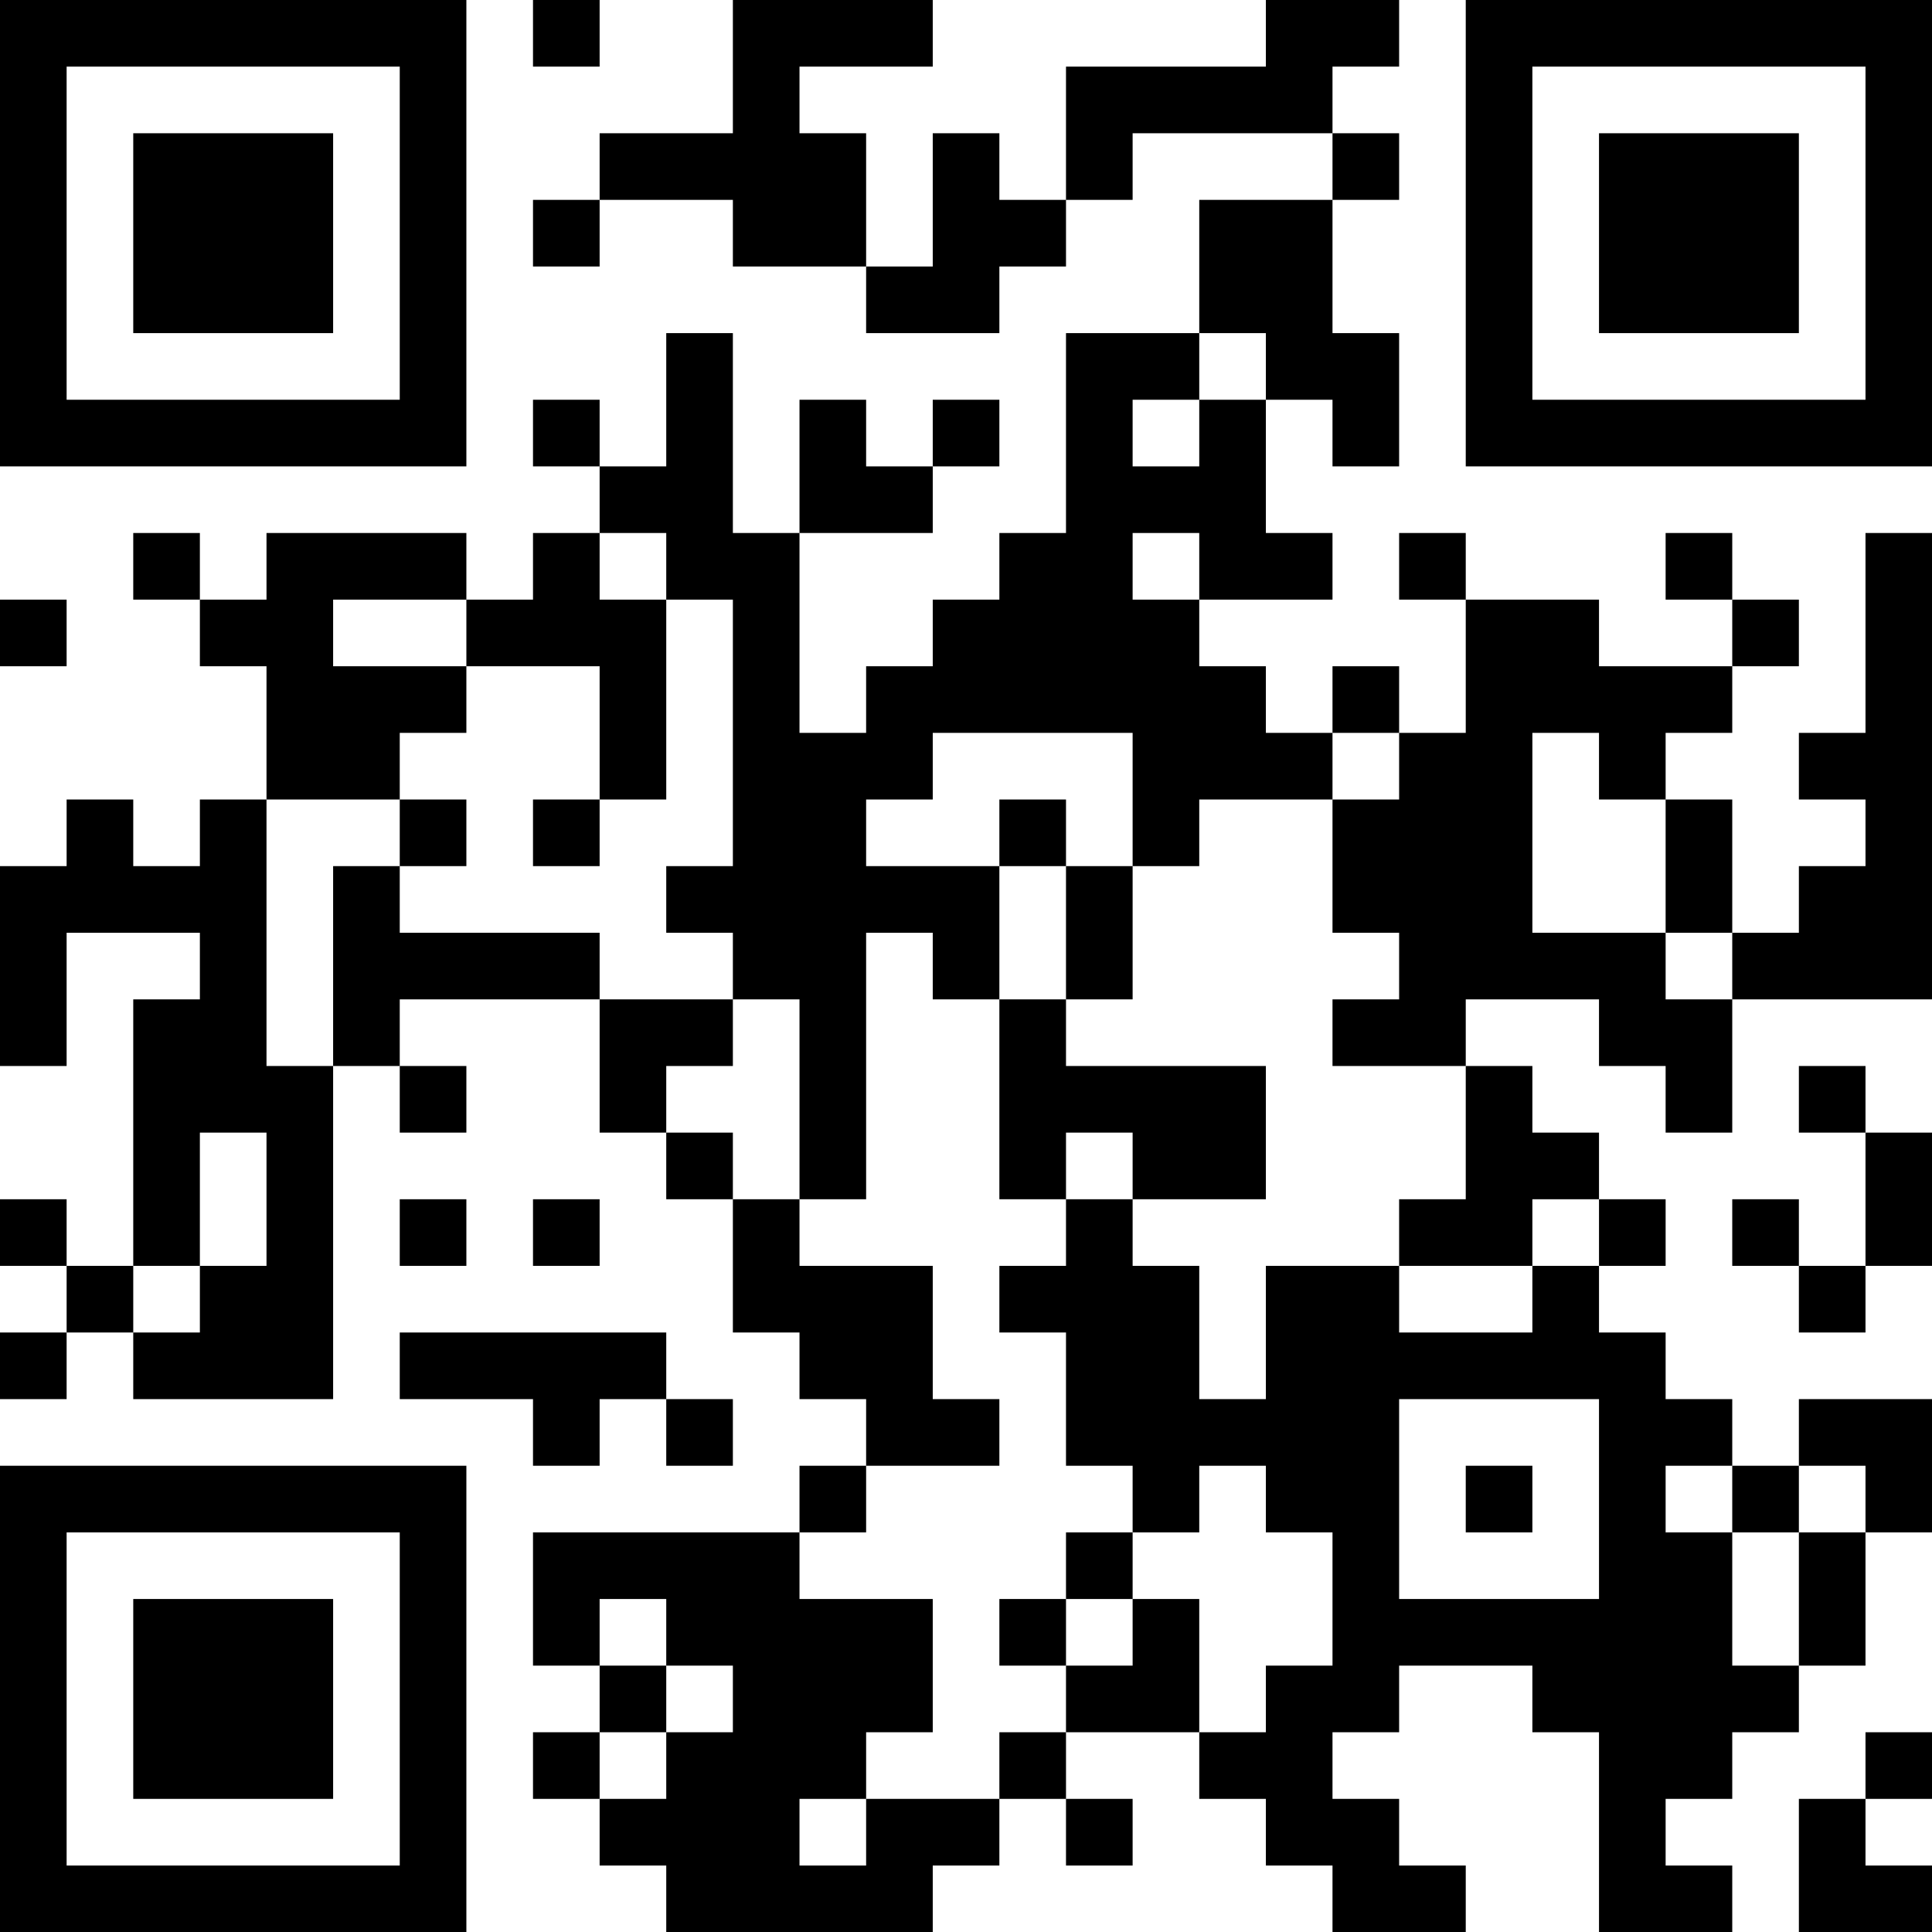 <?xml version="1.0" encoding="UTF-8"?>
<svg xmlns="http://www.w3.org/2000/svg" version="1.1" width="200" height="200" viewBox="0 0 200 200"><rect x="0" y="0" width="200" height="200" fill="#ffffff"/><g transform="scale(6.897)"><g transform="translate(0,0)"><path fill-rule="evenodd" d="M8 0L8 1L9 1L9 0ZM11 0L11 2L9 2L9 3L8 3L8 4L9 4L9 3L11 3L11 4L13 4L13 5L15 5L15 4L16 4L16 3L17 3L17 2L20 2L20 3L18 3L18 5L16 5L16 8L15 8L15 9L14 9L14 10L13 10L13 11L12 11L12 8L14 8L14 7L15 7L15 6L14 6L14 7L13 7L13 6L12 6L12 8L11 8L11 5L10 5L10 7L9 7L9 6L8 6L8 7L9 7L9 8L8 8L8 9L7 9L7 8L4 8L4 9L3 9L3 8L2 8L2 9L3 9L3 10L4 10L4 12L3 12L3 13L2 13L2 12L1 12L1 13L0 13L0 16L1 16L1 14L3 14L3 15L2 15L2 19L1 19L1 18L0 18L0 19L1 19L1 20L0 20L0 21L1 21L1 20L2 20L2 21L5 21L5 16L6 16L6 17L7 17L7 16L6 16L6 15L9 15L9 17L10 17L10 18L11 18L11 20L12 20L12 21L13 21L13 22L12 22L12 23L8 23L8 25L9 25L9 26L8 26L8 27L9 27L9 28L10 28L10 29L14 29L14 28L15 28L15 27L16 27L16 28L17 28L17 27L16 27L16 26L18 26L18 27L19 27L19 28L20 28L20 29L22 29L22 28L21 28L21 27L20 27L20 26L21 26L21 25L23 25L23 26L24 26L24 29L26 29L26 28L25 28L25 27L26 27L26 26L27 26L27 25L28 25L28 23L29 23L29 21L27 21L27 22L26 22L26 21L25 21L25 20L24 20L24 19L25 19L25 18L24 18L24 17L23 17L23 16L22 16L22 15L24 15L24 16L25 16L25 17L26 17L26 15L29 15L29 8L28 8L28 11L27 11L27 12L28 12L28 13L27 13L27 14L26 14L26 12L25 12L25 11L26 11L26 10L27 10L27 9L26 9L26 8L25 8L25 9L26 9L26 10L24 10L24 9L22 9L22 8L21 8L21 9L22 9L22 11L21 11L21 10L20 10L20 11L19 11L19 10L18 10L18 9L20 9L20 8L19 8L19 6L20 6L20 7L21 7L21 5L20 5L20 3L21 3L21 2L20 2L20 1L21 1L21 0L19 0L19 1L16 1L16 3L15 3L15 2L14 2L14 4L13 4L13 2L12 2L12 1L14 1L14 0ZM18 5L18 6L17 6L17 7L18 7L18 6L19 6L19 5ZM9 8L9 9L10 9L10 12L9 12L9 10L7 10L7 9L5 9L5 10L7 10L7 11L6 11L6 12L4 12L4 16L5 16L5 13L6 13L6 14L9 14L9 15L11 15L11 16L10 16L10 17L11 17L11 18L12 18L12 19L14 19L14 21L15 21L15 22L13 22L13 23L12 23L12 24L14 24L14 26L13 26L13 27L12 27L12 28L13 28L13 27L15 27L15 26L16 26L16 25L17 25L17 24L18 24L18 26L19 26L19 25L20 25L20 23L19 23L19 22L18 22L18 23L17 23L17 22L16 22L16 20L15 20L15 19L16 19L16 18L17 18L17 19L18 19L18 21L19 21L19 19L21 19L21 20L23 20L23 19L24 19L24 18L23 18L23 19L21 19L21 18L22 18L22 16L20 16L20 15L21 15L21 14L20 14L20 12L21 12L21 11L20 11L20 12L18 12L18 13L17 13L17 11L14 11L14 12L13 12L13 13L15 13L15 15L14 15L14 14L13 14L13 18L12 18L12 15L11 15L11 14L10 14L10 13L11 13L11 9L10 9L10 8ZM17 8L17 9L18 9L18 8ZM0 9L0 10L1 10L1 9ZM23 11L23 14L25 14L25 15L26 15L26 14L25 14L25 12L24 12L24 11ZM6 12L6 13L7 13L7 12ZM8 12L8 13L9 13L9 12ZM15 12L15 13L16 13L16 15L15 15L15 18L16 18L16 17L17 17L17 18L19 18L19 16L16 16L16 15L17 15L17 13L16 13L16 12ZM27 16L27 17L28 17L28 19L27 19L27 18L26 18L26 19L27 19L27 20L28 20L28 19L29 19L29 17L28 17L28 16ZM3 17L3 19L2 19L2 20L3 20L3 19L4 19L4 17ZM6 18L6 19L7 19L7 18ZM8 18L8 19L9 19L9 18ZM6 20L6 21L8 21L8 22L9 22L9 21L10 21L10 22L11 22L11 21L10 21L10 20ZM21 21L21 24L24 24L24 21ZM22 22L22 23L23 23L23 22ZM25 22L25 23L26 23L26 25L27 25L27 23L28 23L28 22L27 22L27 23L26 23L26 22ZM16 23L16 24L15 24L15 25L16 25L16 24L17 24L17 23ZM9 24L9 25L10 25L10 26L9 26L9 27L10 27L10 26L11 26L11 25L10 25L10 24ZM28 26L28 27L27 27L27 29L29 29L29 28L28 28L28 27L29 27L29 26ZM0 0L0 7L7 7L7 0ZM1 1L1 6L6 6L6 1ZM2 2L2 5L5 5L5 2ZM22 0L22 7L29 7L29 0ZM23 1L23 6L28 6L28 1ZM24 2L24 5L27 5L27 2ZM0 22L0 29L7 29L7 22ZM1 23L1 28L6 28L6 23ZM2 24L2 27L5 27L5 24Z" fill="#000000"/></g></g></svg>
